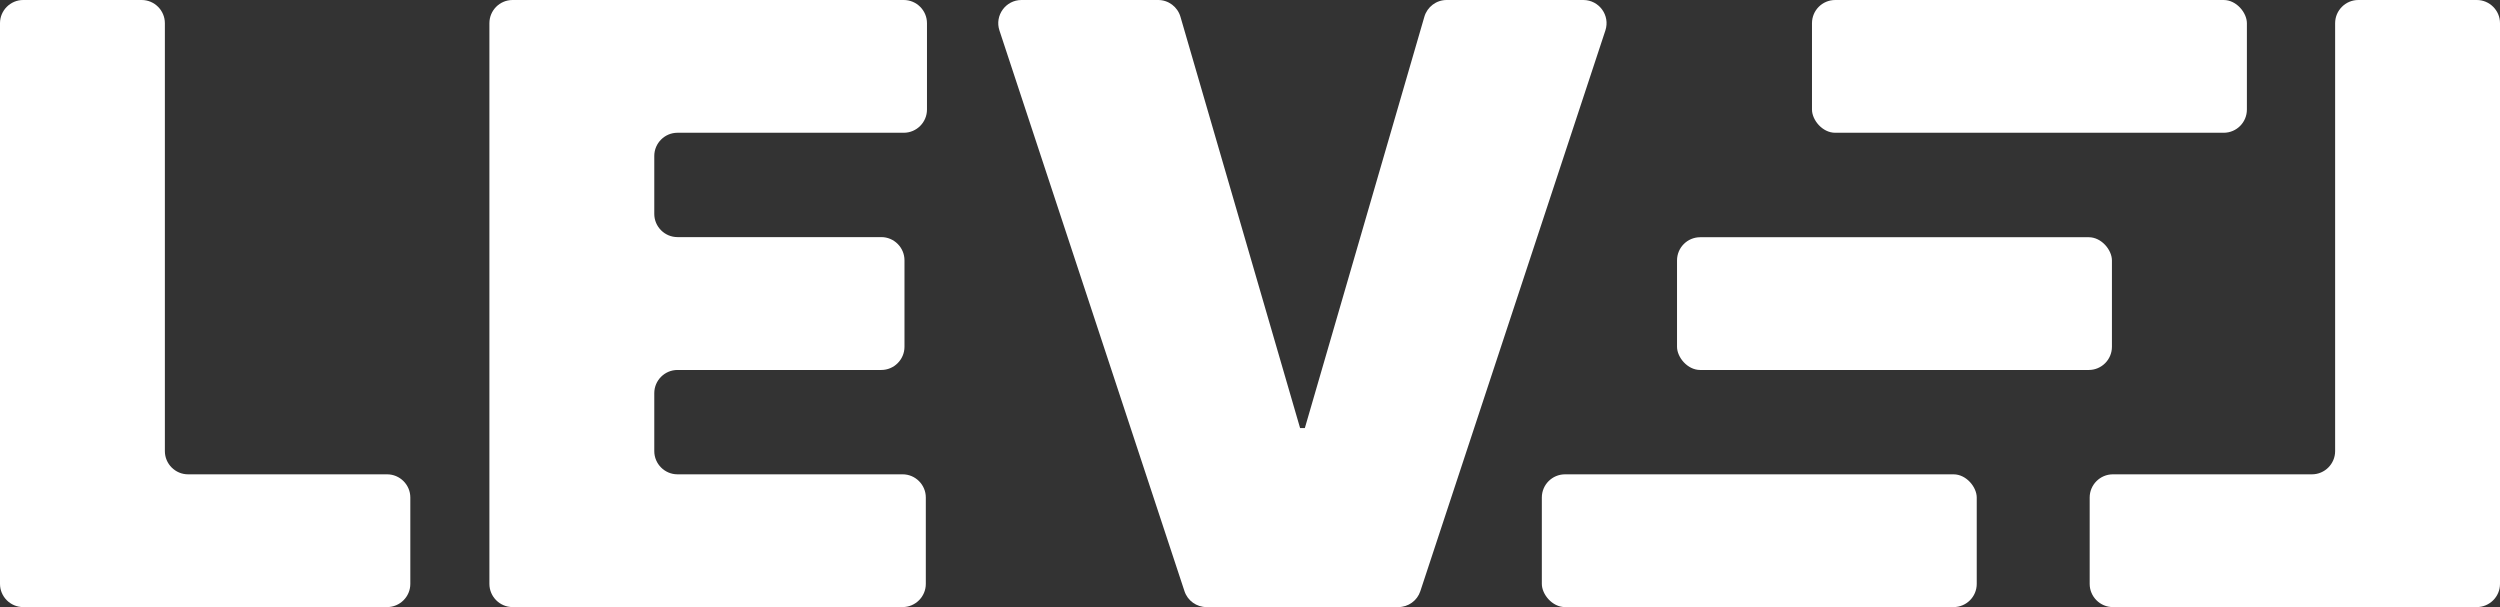 <?xml version="1.0" encoding="UTF-8"?>
<svg id="Layer_2" data-name="Layer 2" xmlns="http://www.w3.org/2000/svg" viewBox="0 0 215.62 52.36">
  <rect x="0" y="0" width="215.62" height="52.36" fill="#333333" stroke="none"/>
  <defs>
    <style>
      .cls-1 {
        fill: #fff;
      }
    </style>
  </defs>
  <g id="logo-h_white_total" data-name="logo-h white total">
    <g>
      <path class="cls-1" d="m99.89,0c.89,0,1.67.59,1.92,1.44l10.32,35.48h.41L122.85,1.44c.25-.85,1.03-1.44,1.92-1.44h11.79c1.36,0,2.33,1.33,1.9,2.63l-15.96,48.36c-.27.82-1.04,1.37-1.9,1.37h-16.54c-.86,0-1.63-.55-1.9-1.37L86.2,2.63c-.43-1.29.54-2.63,1.9-2.63h11.79Z"/>
      <path class="cls-1" d="m0,50.36V2C0,.9.9,0,2,0h10.22c1.1,0,2,.9,2,2v36.91c0,1.1.9,2,2,2h17.17c1.1,0,2,.9,2,2v7.45c0,1.1-.9,2-2,2H2c-1.1,0-2-.9-2-2Z"/>
      <path class="cls-1" d="m215.62,50.36V2c0-1.1-.9-2-2-2h-10.22c-1.1,0-2,.9-2,2v36.91c0,1.1-.9,2-2,2h-17.17c-1.1,0-2,.9-2,2v7.45c0,1.1.9,2,2,2h31.39c1.1,0,2-.9,2-2Z"/>
      <g>
        <rect class="cls-1" x="132.97" y="40.91" width="37.51" height="11.45" rx="2" ry="2" transform="translate(303.46 93.27) rotate(180)"/>
        <rect class="cls-1" x="144.64" y="20.45" width="37.51" height="11.45" rx="2" ry="2" transform="translate(326.79 52.36) rotate(180)"/>
        <rect class="cls-1" x="156.28" width="37.51" height="11.45" rx="2" ry="2" transform="translate(350.07 11.45) rotate(180)"/>
      </g>
      <path class="cls-1" d="m42.21,50.36V2C42.21.9,43.1,0,44.21,0h33.74c1.1,0,2,.9,2,2v7.45c0,1.1-.9,2-2,2h-19.52c-1.1,0-2,.9-2,2v5c0,1.1.9,2,2,2h17.58c1.1,0,2,.9,2,2v7.46c0,1.1-.9,2-2,2h-17.58c-1.1,0-2,.9-2,2v5c0,1.1.9,2,2,2h19.42c1.1,0,2,.9,2,2v7.45c0,1.1-.9,2-2,2h-33.64c-1.1,0-2-.9-2-2Z"/>
    </g>
  </g>
</svg>